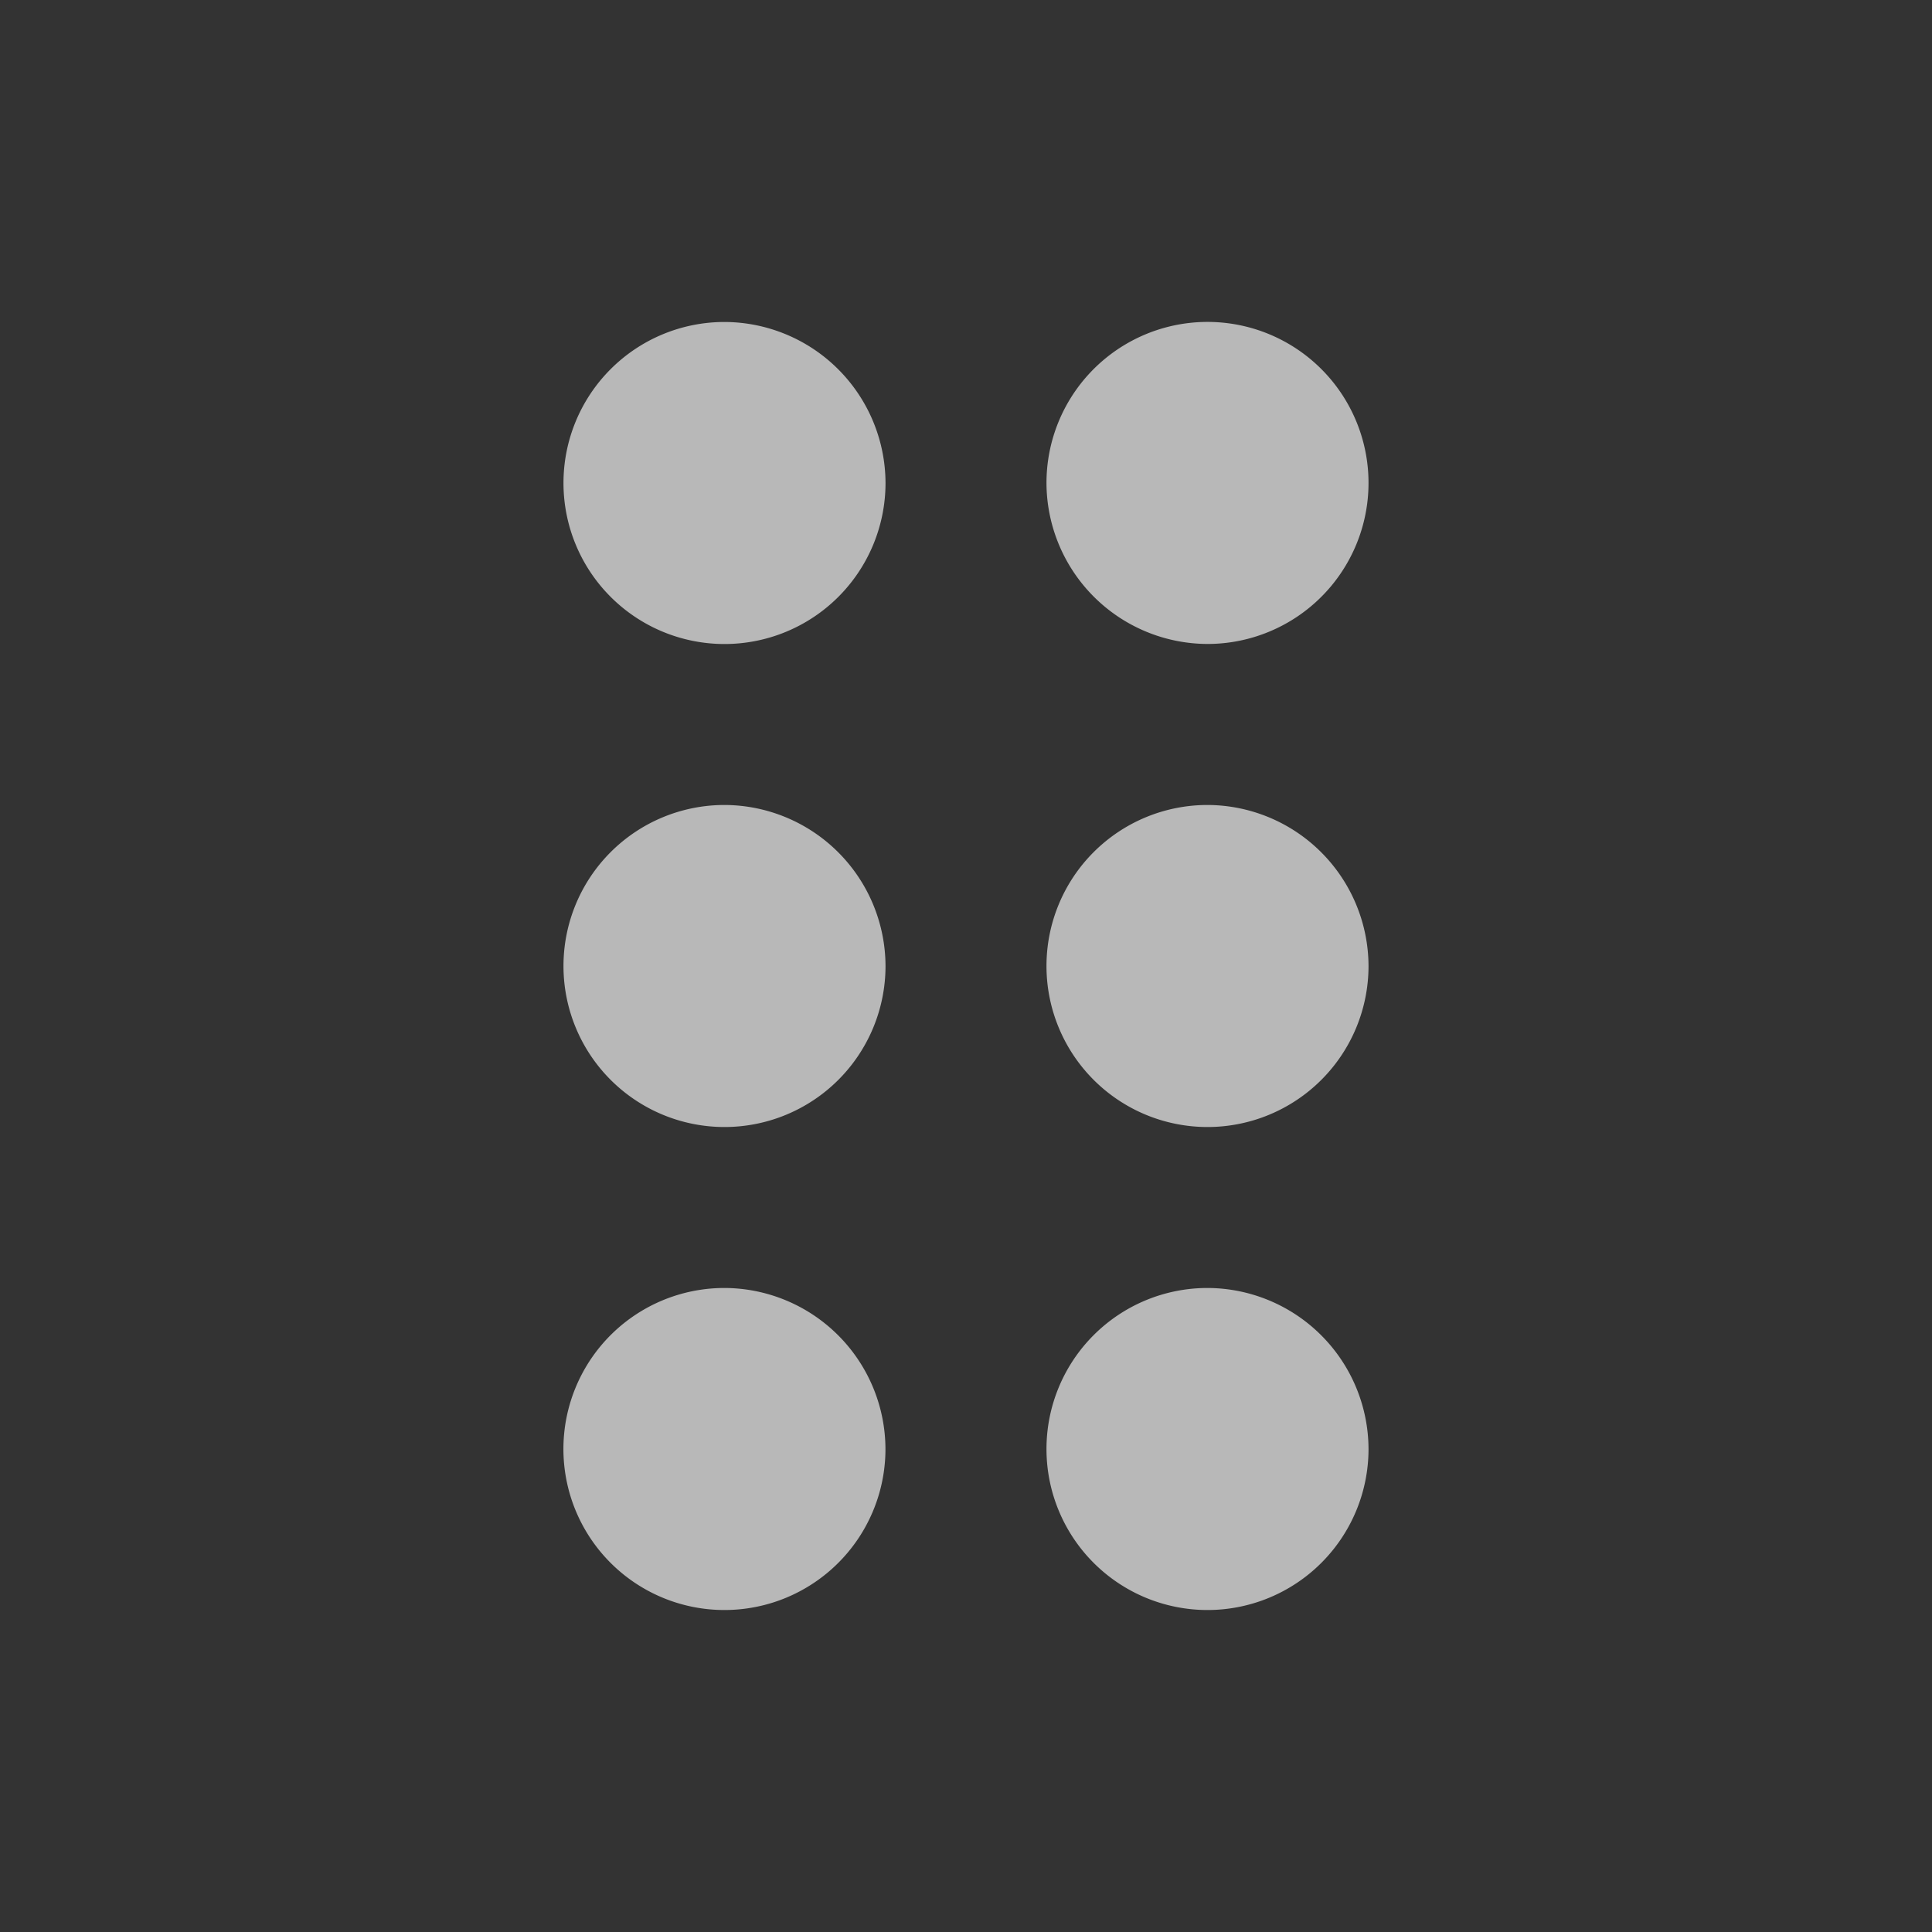 <svg xmlns="http://www.w3.org/2000/svg" viewBox="0 0 32 32"><rect x="0" y="0" width="32" height="32" fill="#333333" stroke="none"/><defs><style>.a{fill:none;}.b{fill:rgba(255,255,255,0.65);}</style></defs><path class="a" d="M0,0H32V32H0Z"/><path class="b" d="M12.333,22.667A2.667,2.667,0,1,1,9.667,20,2.675,2.675,0,0,1,12.333,22.667ZM9.667,12a2.667,2.667,0,1,0,2.667,2.667A2.675,2.675,0,0,0,9.667,12Zm0-8a2.667,2.667,0,1,0,2.667,2.667A2.675,2.675,0,0,0,9.667,4Zm8,5.333A2.667,2.667,0,1,0,15,6.667,2.675,2.675,0,0,0,17.667,9.333Zm0,2.667a2.667,2.667,0,1,0,2.667,2.667A2.675,2.675,0,0,0,17.667,12Zm0,8a2.667,2.667,0,1,0,2.667,2.667A2.675,2.675,0,0,0,17.667,20Z" transform="translate(2.333 1.333)"/></svg>